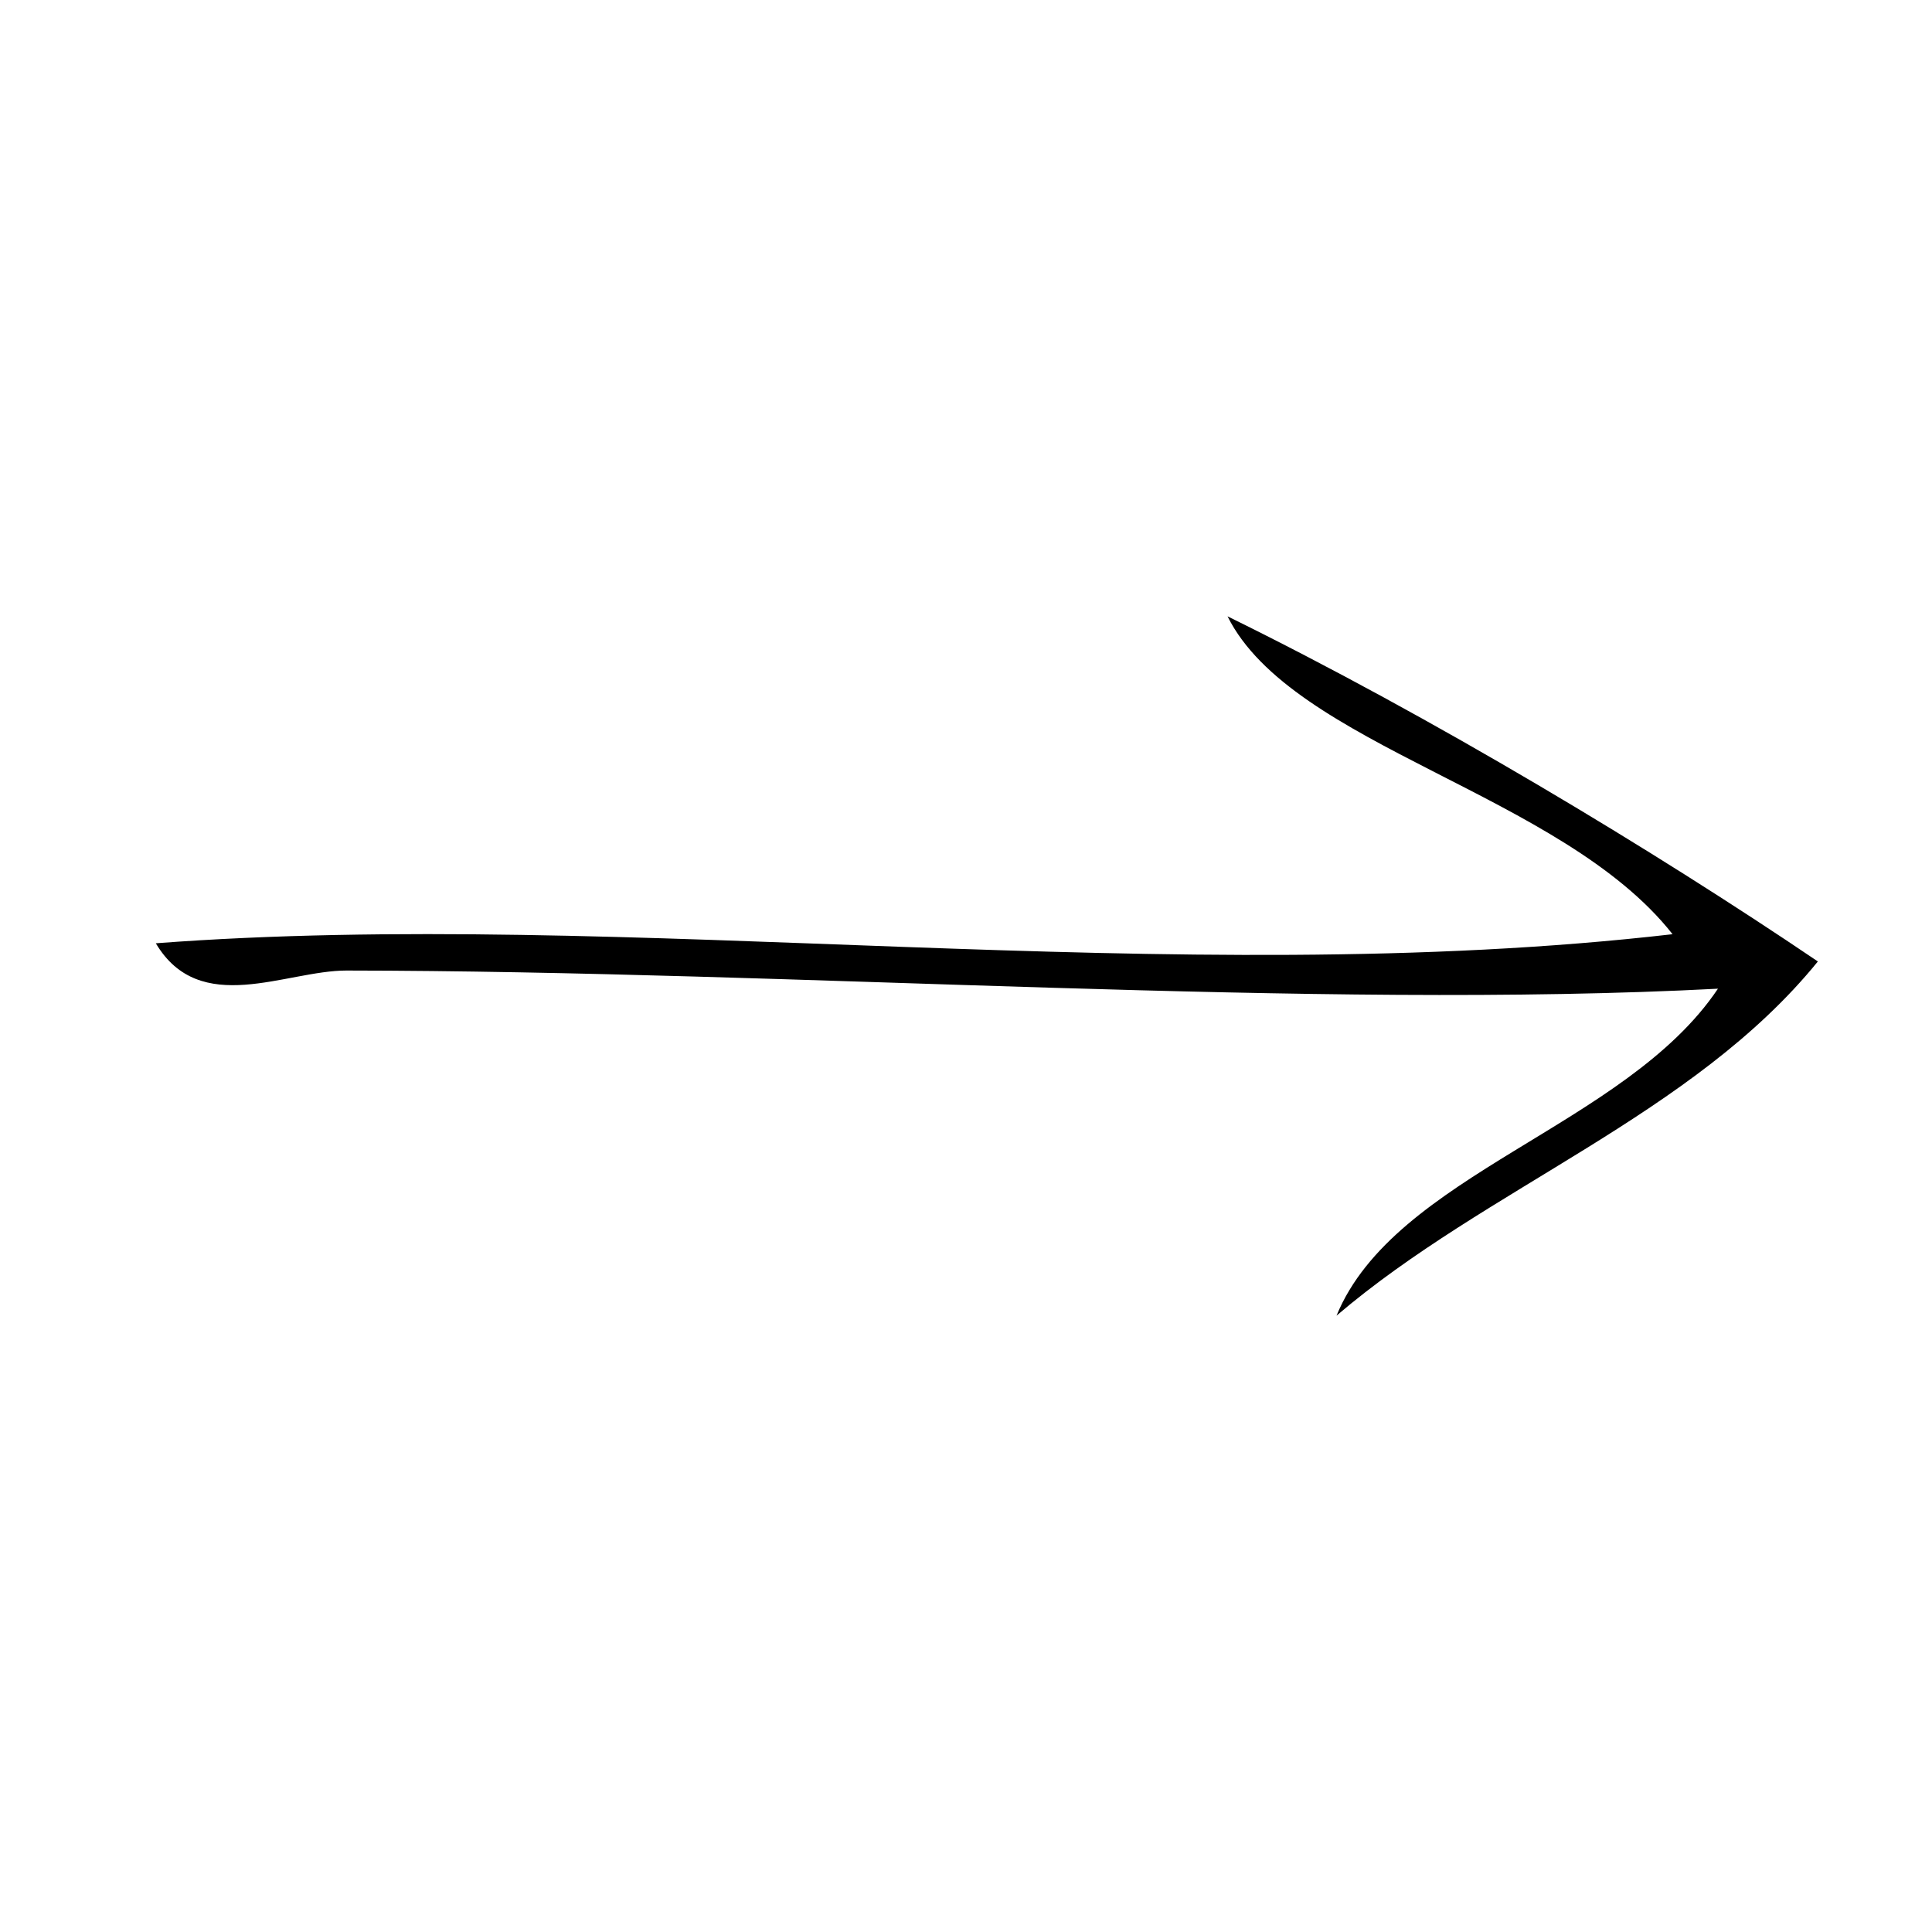 <?xml version="1.0" encoding="utf-8"?>
<!-- Generator: Adobe Illustrator 15.0.2, SVG Export Plug-In . SVG Version: 6.00 Build 0)  -->
<!DOCTYPE svg PUBLIC "-//W3C//DTD SVG 1.0//EN" "http://www.w3.org/TR/2001/REC-SVG-20010904/DTD/svg10.dtd">
<svg version="1.0" id="arrow_right" xmlns="http://www.w3.org/2000/svg" xmlns:xlink="http://www.w3.org/1999/xlink" x="0px"
	 y="0px" width="800px" height="800px" viewBox="0 0 800 800" enable-background="new 0 0 800 800" xml:space="preserve">
<path d="M508.294,255.209c26.756,53.776,138.503,73.406,184.274,131.626c-206.274,23.794-433.617-11.018-628.046,3.759
	c18.244,30.75,53.776,11.256,78.979,11.285c187.606,0.207,400.996,16.271,567.869,7.519
	c-38.25,57.033-133.841,76.758-157.948,135.391c62.203-53.123,147.63-83.027,199.321-146.669
	C684.709,352.074,593.206,296.912,508.294,255.209z"/>
</svg>
